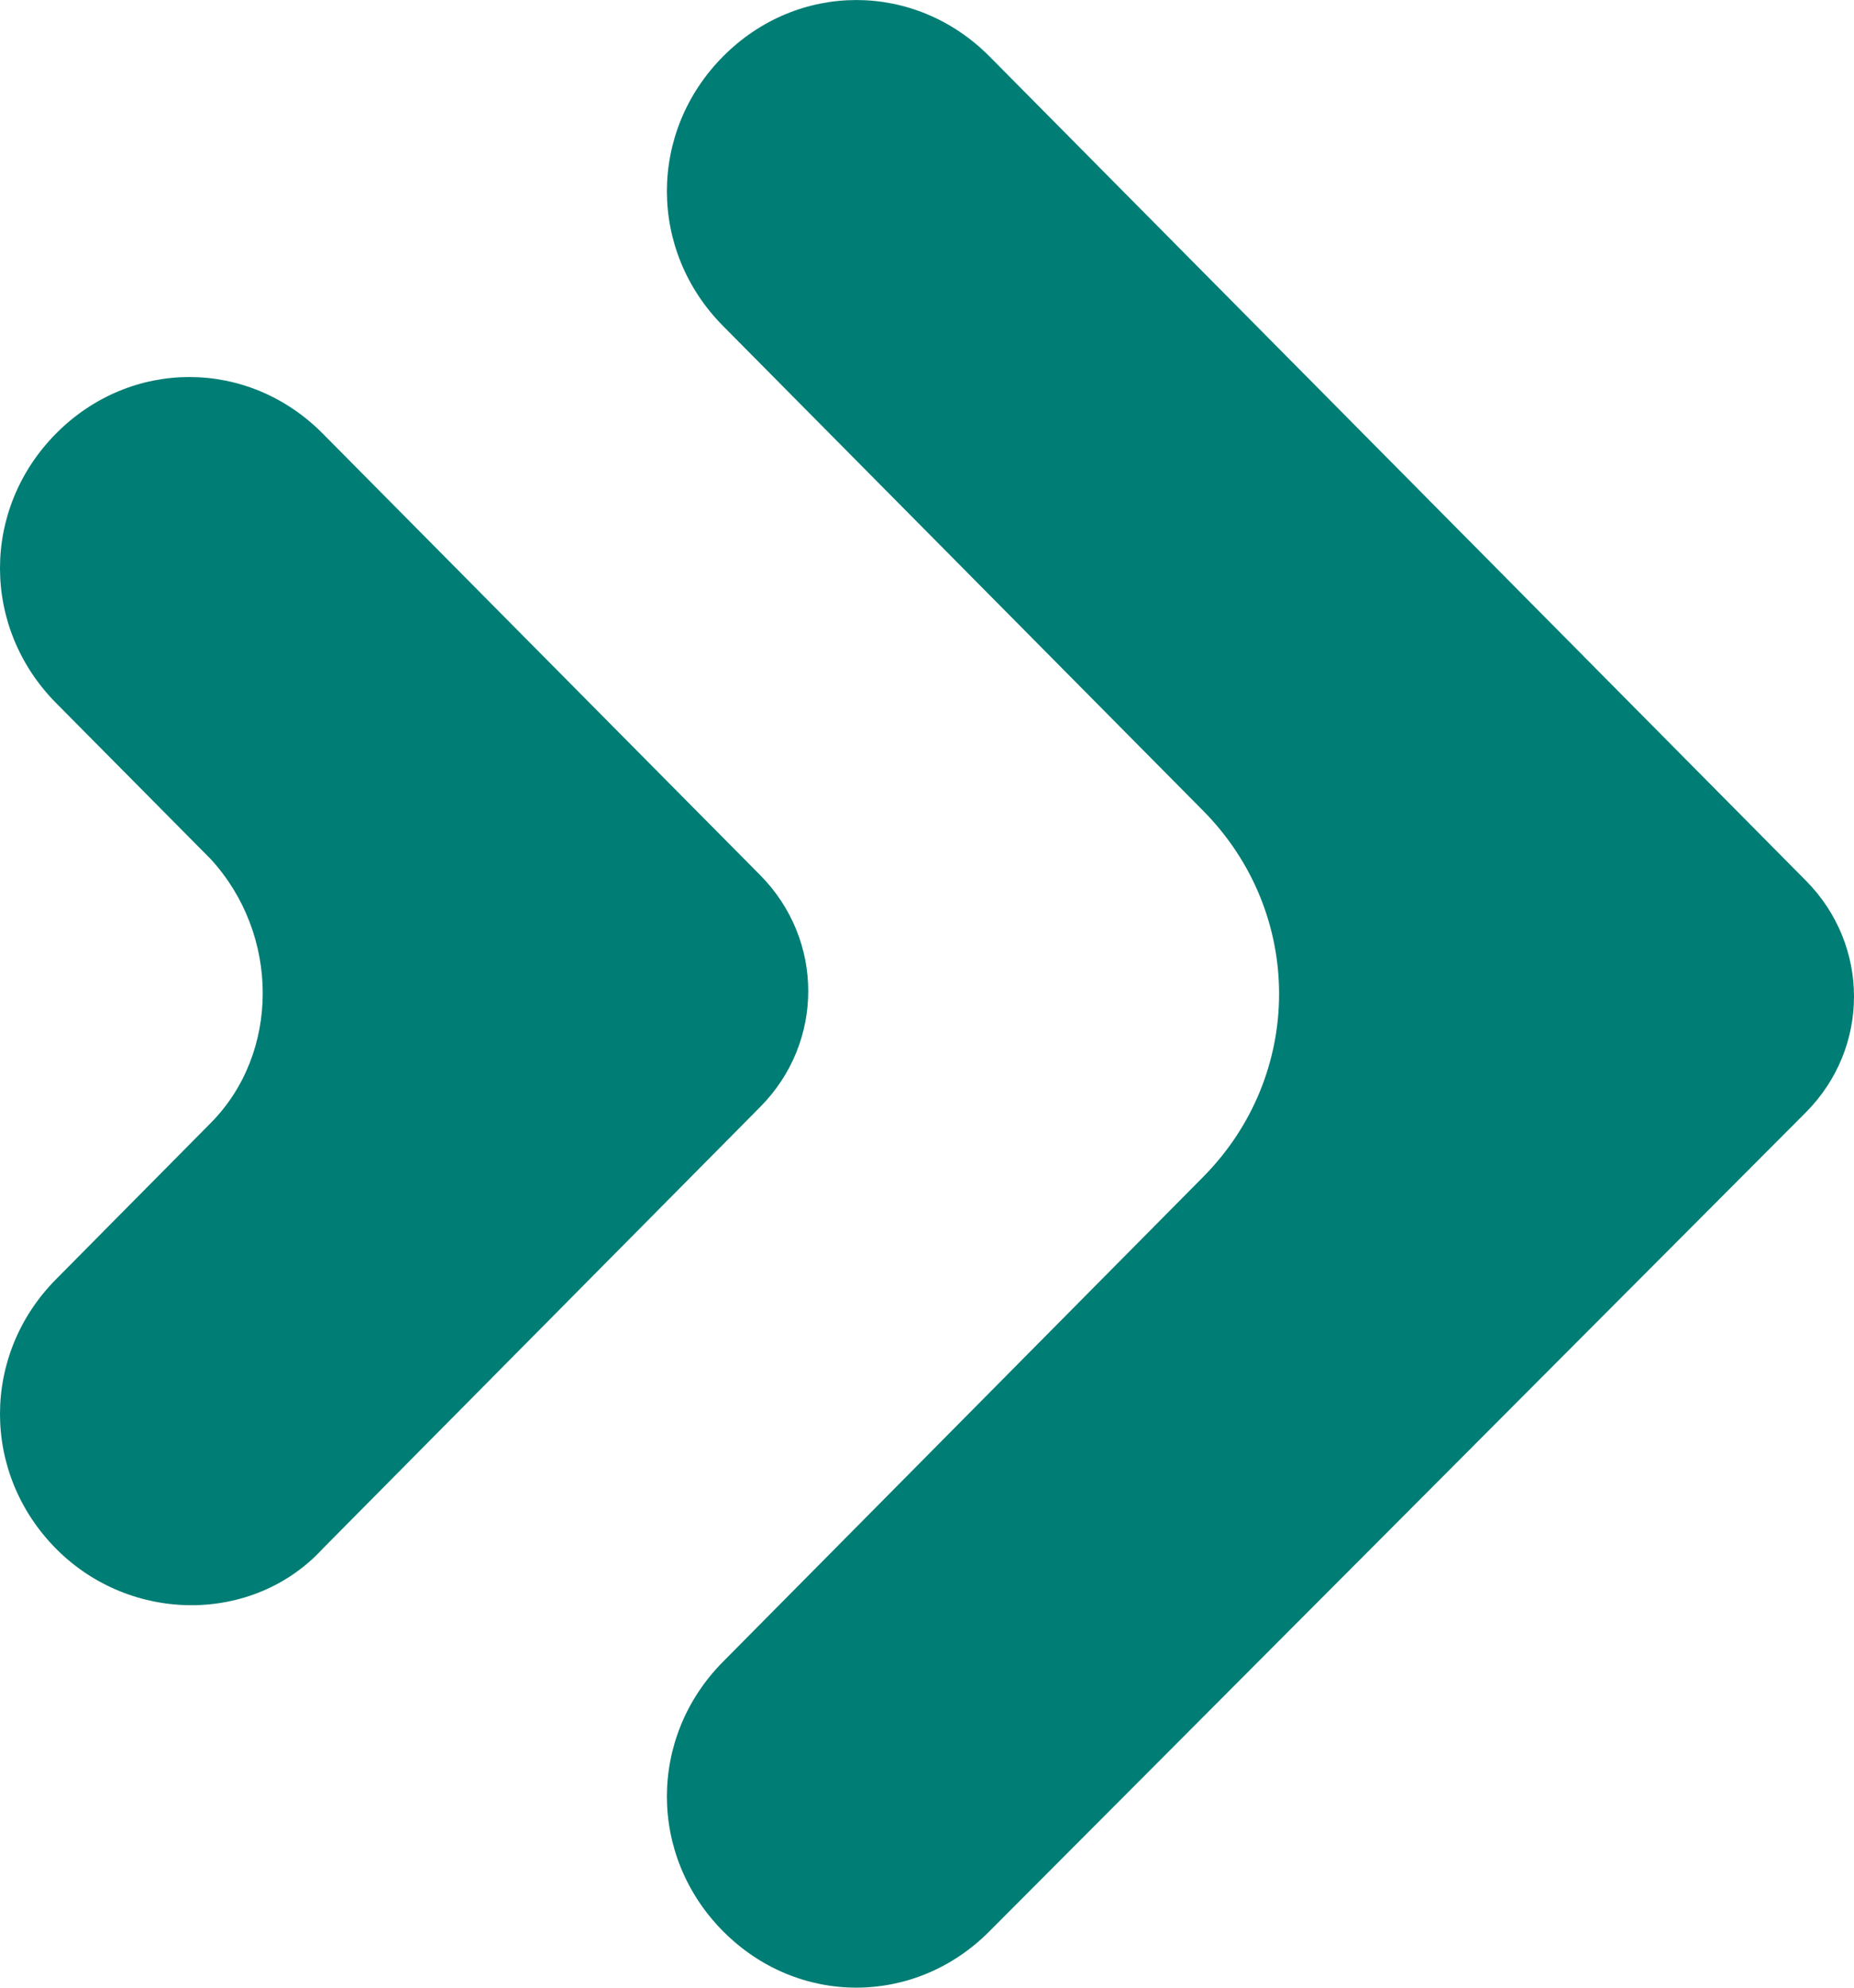 <svg width="14" height="15" viewBox="0 0 14 15" fill="none" xmlns="http://www.w3.org/2000/svg">
<path d="M5.459 14.573C4.895 14.004 4.895 13.11 5.459 12.541L9.085 8.882C9.85 8.11 9.85 6.89 9.085 6.118L5.459 2.459C4.895 1.89 4.895 0.996 5.459 0.427C6.023 -0.142 6.909 -0.142 7.473 0.427L13.637 6.646C14.121 7.134 14.121 7.907 13.637 8.394L7.473 14.573C6.909 15.142 6.023 15.142 5.459 14.573Z" fill="#007D74"/>
<path d="M0.423 11.687C-0.141 11.118 -0.141 10.223 0.423 9.654L1.591 8.475C2.115 7.947 2.115 7.053 1.591 6.483L0.423 5.305C-0.141 4.735 -0.141 3.841 0.423 3.272C0.987 2.703 1.873 2.703 2.437 3.272L5.741 6.605C6.224 7.093 6.224 7.866 5.741 8.353L2.437 11.687C1.914 12.256 0.987 12.256 0.423 11.687Z" fill="#007D74"/>
</svg>

